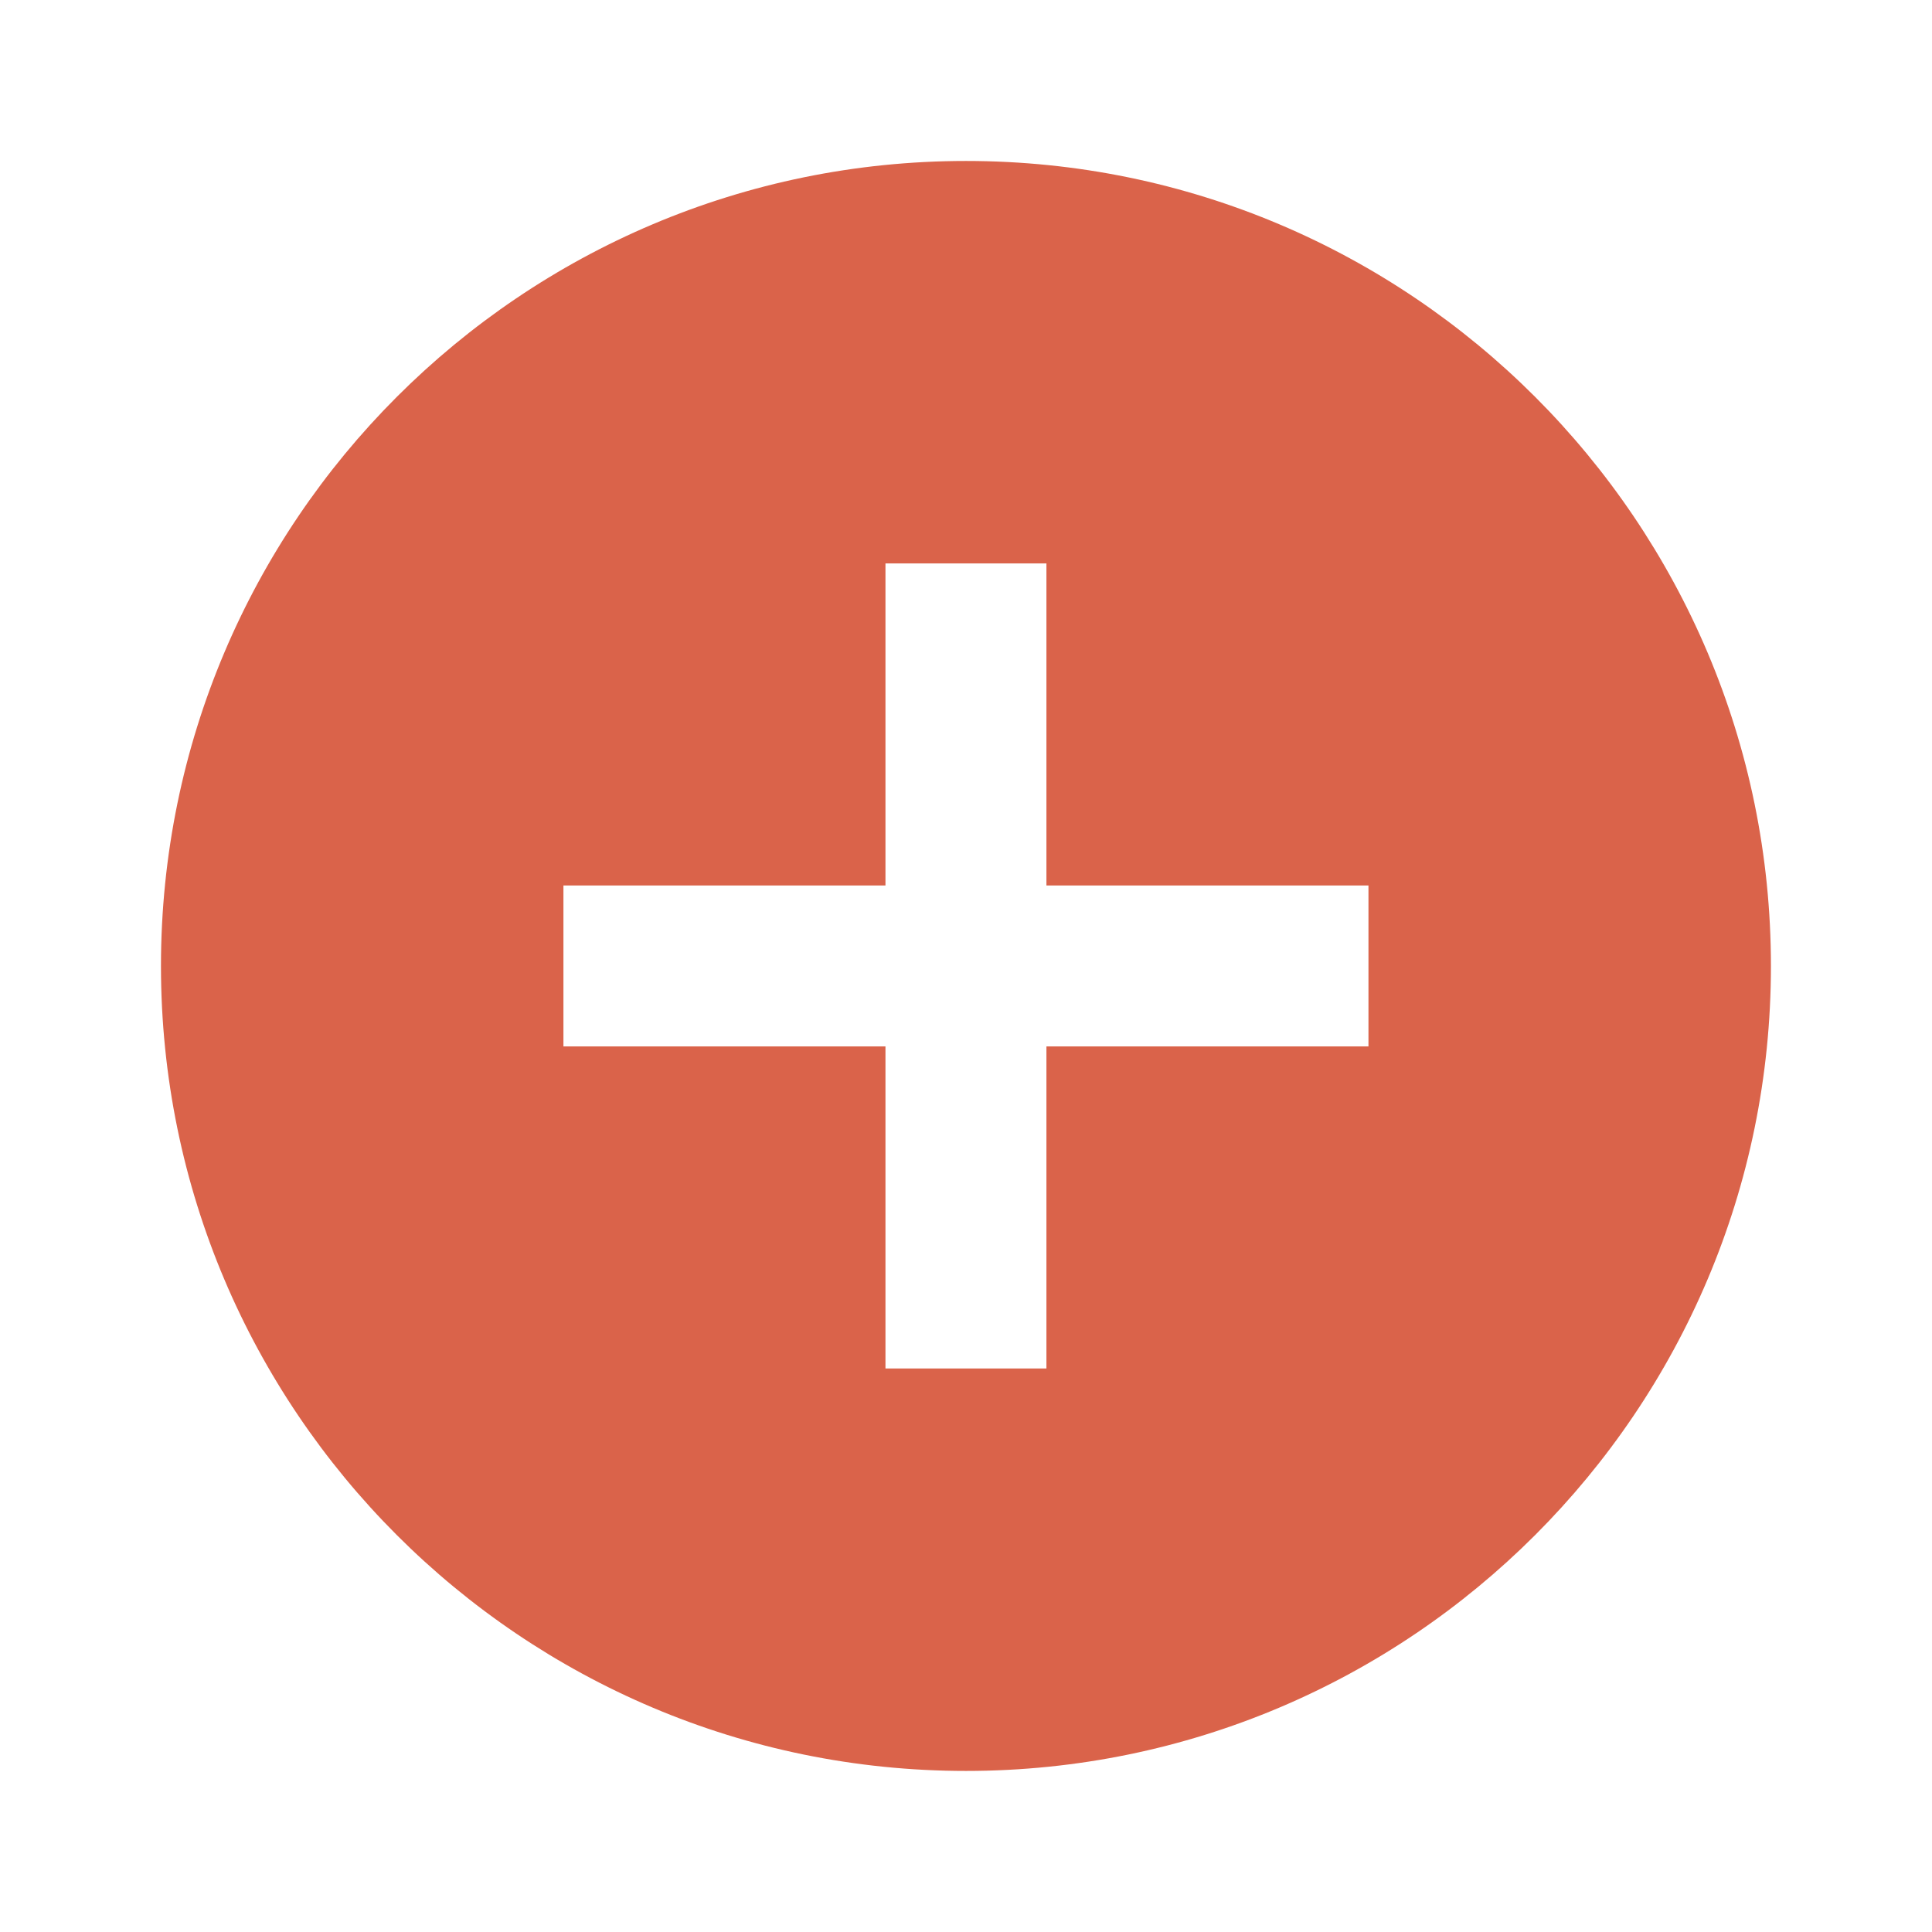 <?xml version="1.0" encoding="utf-8"?>
<svg width="19px" height="19px" viewBox="0 0 19 19" version="1.1" xmlns:xlink="http://www.w3.org/1999/xlink" xmlns="http://www.w3.org/2000/svg">
  <defs>
    <path d="M0 0L19 0L19 19L0 19L0 0Z" id="path_1" />
    <clipPath id="mask_1">
      <use xlink:href="#path_1" />
    </clipPath>
  </defs>
  <g id="edit--plus_circle">
    <path d="M0 0L19 0L19 19L0 19L0 0Z" id="edit--plus_circle-(BackgroundMask)" fill="none" fill-rule="evenodd" stroke="none" />
    <g clip-path="url(#mask_1)">
      <path d="M0 7.917C0 3.547 3.547 0 7.917 0C12.287 0 15.833 3.547 15.833 7.917C15.833 12.287 12.287 15.833 7.917 15.833C3.547 15.833 0 12.287 0 7.917C0 3.547 0 7.917 0 7.917ZM8.708 8.708L11.875 8.708L11.875 7.125L8.708 7.125L8.708 3.958L7.125 3.958L7.125 7.125L3.958 7.125L3.958 8.708L7.125 8.708L7.125 11.875L8.708 11.875L8.708 8.708L8.708 8.708Z" transform="translate(1.583 1.583)" id="edit--plus_circle" fill="#DA634A" fill-rule="evenodd" stroke="none" />
    </g>
  </g>
</svg>